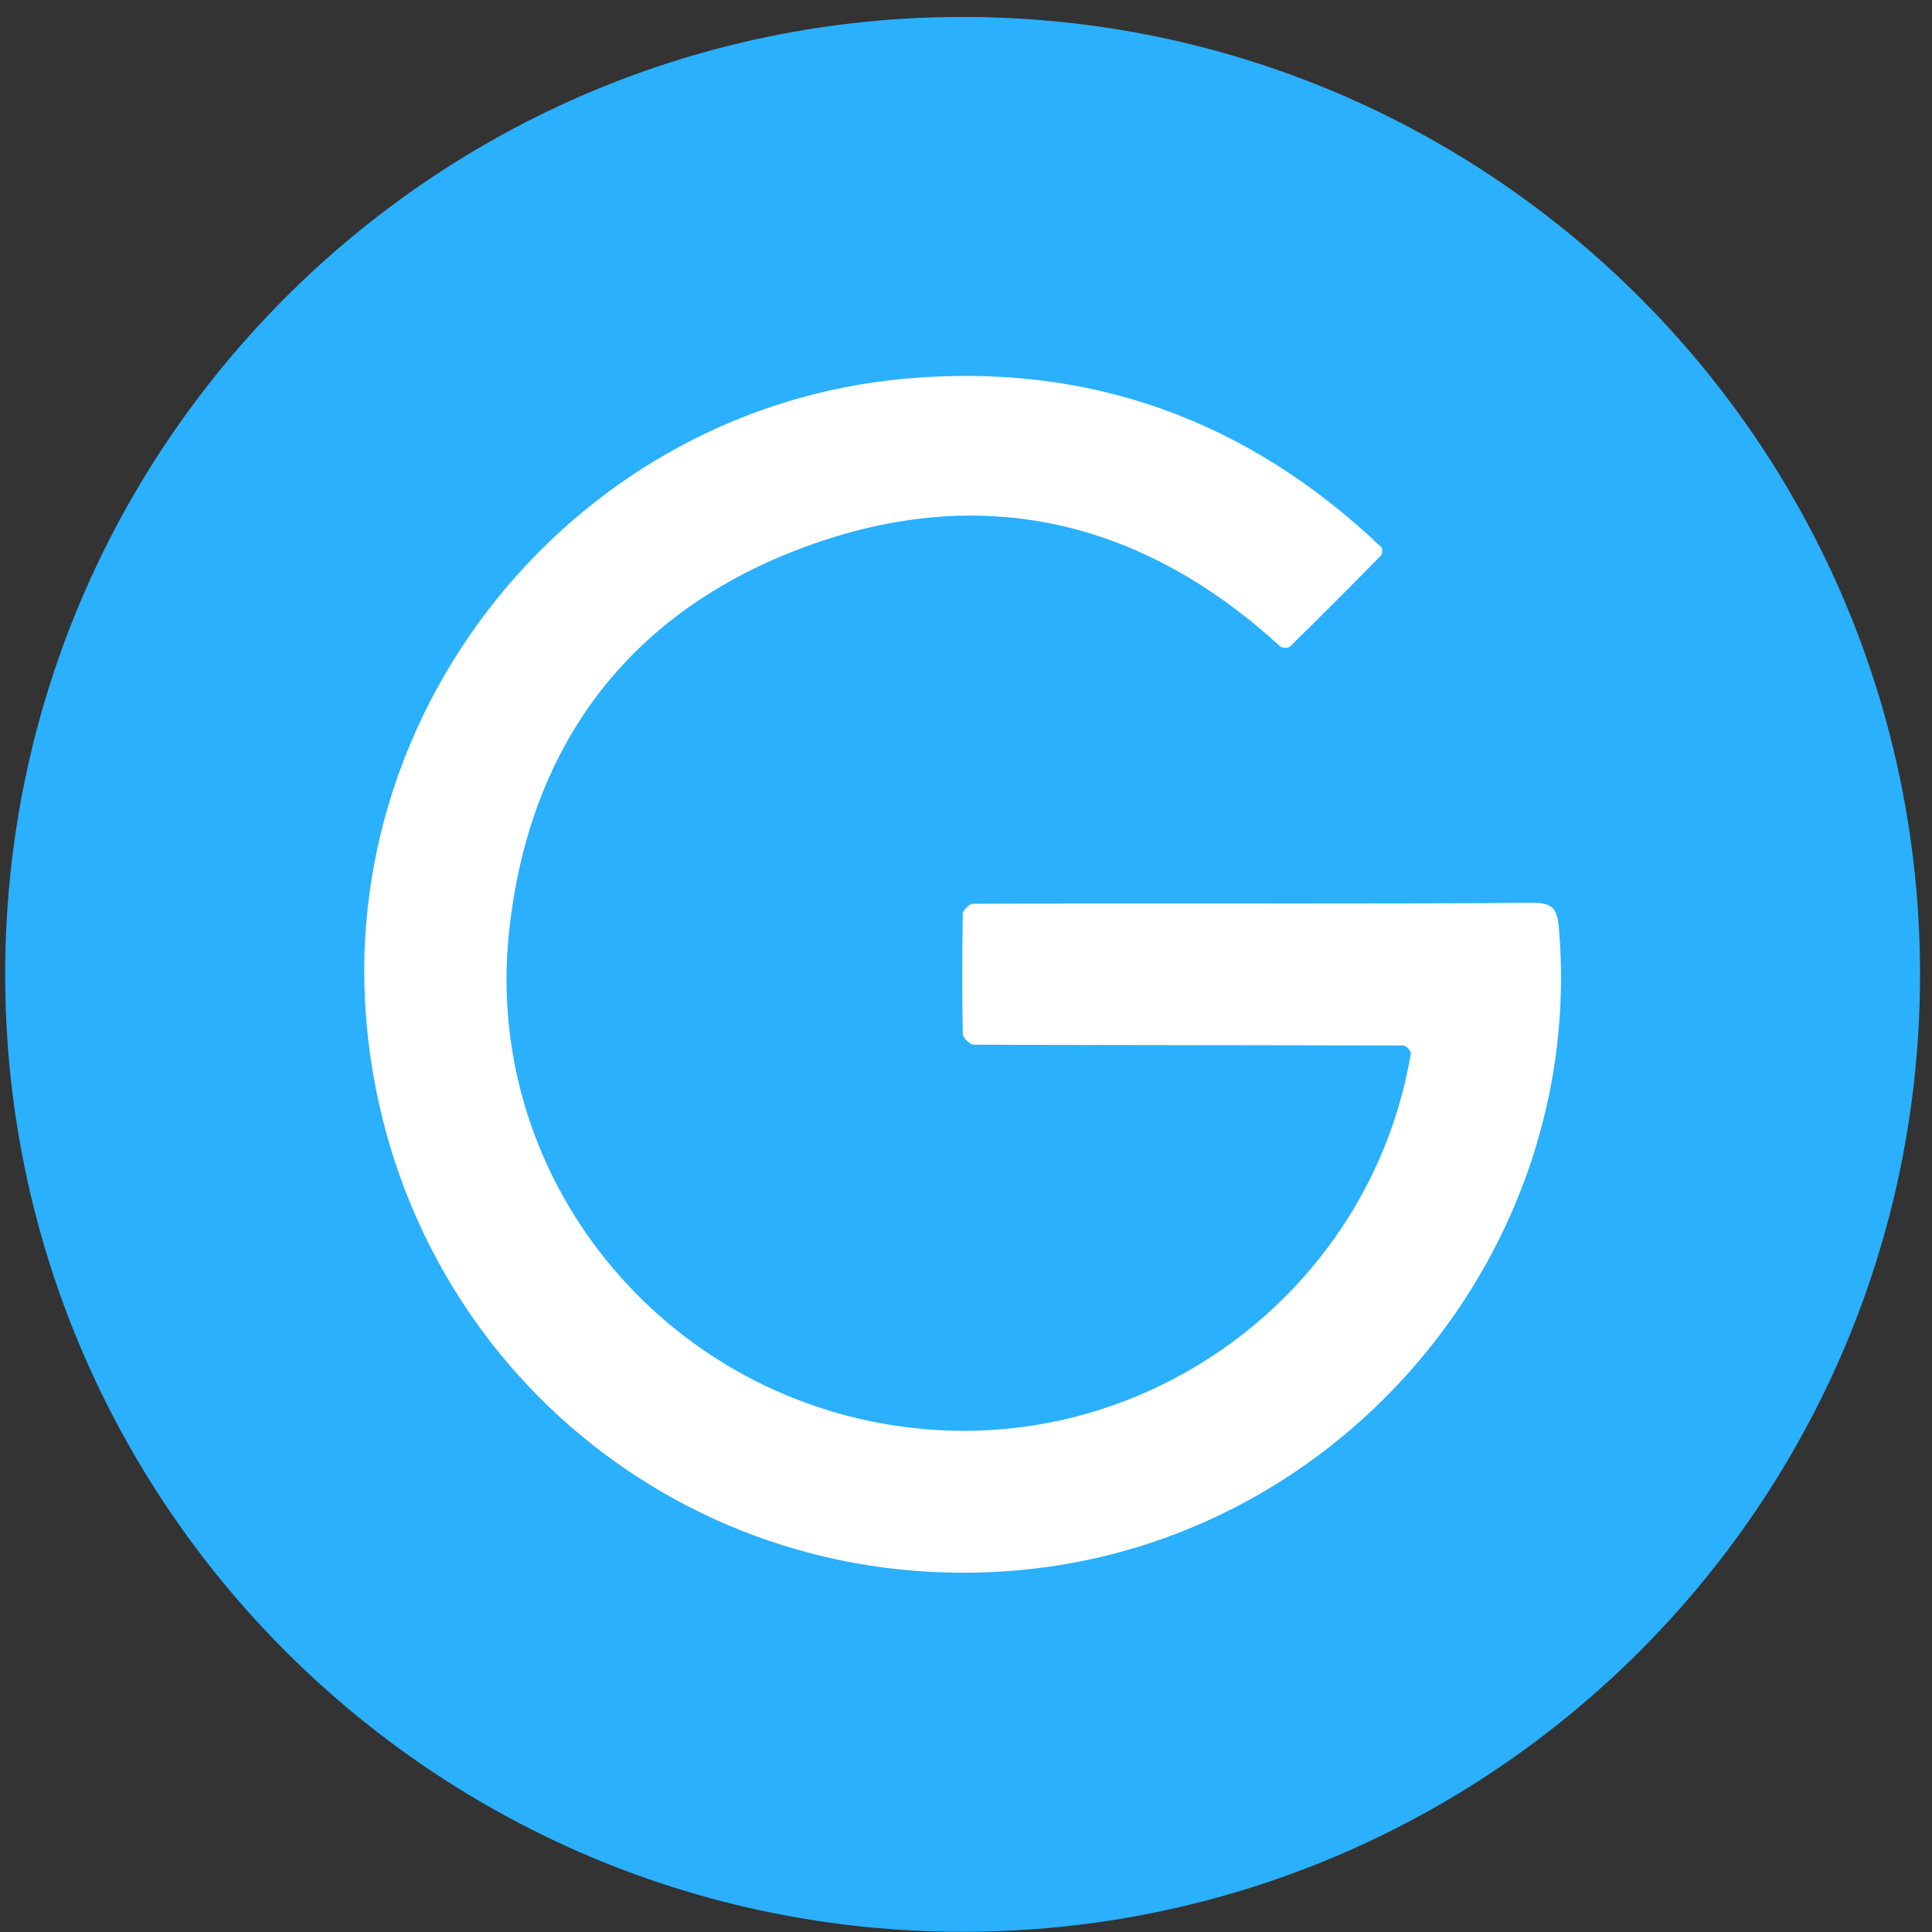 <svg width="94" height="94" viewBox="0 0 94 94" fill="none" xmlns="http://www.w3.org/2000/svg">
<rect x="0" y="0" width="94" height="94" fill="#333333" stroke="none"/>
<g clip-path="url(#clip0_342_6042)">
<path d="M46.835 93.99C72.562 93.99 93.418 73.134 93.418 47.407C93.418 21.68 72.562 0.824 46.835 0.824C21.108 0.824 0.252 21.68 0.252 47.407C0.252 73.134 21.108 93.99 46.835 93.99Z" fill="#2AB0FD"/>
<path fill-rule="evenodd" clip-rule="evenodd" d="M74.538 43.925C75.018 43.919 75.324 43.983 75.516 44.158C75.72 44.344 75.802 44.647 75.845 45.122C77.202 60.782 65.358 74.938 49.648 76.391C33.449 77.89 19.387 66.201 17.849 49.955C16.353 34.178 28.2 19.865 44.012 18.427C52.967 17.612 60.7 20.424 67.21 26.625C67.277 26.689 67.262 26.957 67.187 27.033C65.725 28.522 64.25 29.998 62.761 31.461C62.677 31.543 62.374 31.531 62.281 31.447C55.564 25.292 47.782 23.469 39.272 26.57C30.666 29.706 25.742 36.198 24.767 45.34C23.457 57.711 32.794 68.614 45.249 69.555C56.539 70.405 66.77 62.413 68.642 51.256C68.66 51.145 68.409 50.869 68.281 50.869C61.309 50.849 54.336 50.854 47.366 50.828C47.185 50.828 46.85 50.493 46.844 50.31C46.808 48.361 46.808 46.412 46.844 44.464C46.847 44.289 47.159 43.975 47.331 43.972C51.977 43.946 70.116 43.986 74.535 43.922L74.538 43.925Z" fill="white"/>
</g>
<defs>
<clipPath id="clip0_342_6042">
<rect width="93.166" height="93.166" fill="white" transform="translate(0.253 0.824)"/>
</clipPath>
</defs>
</svg>
